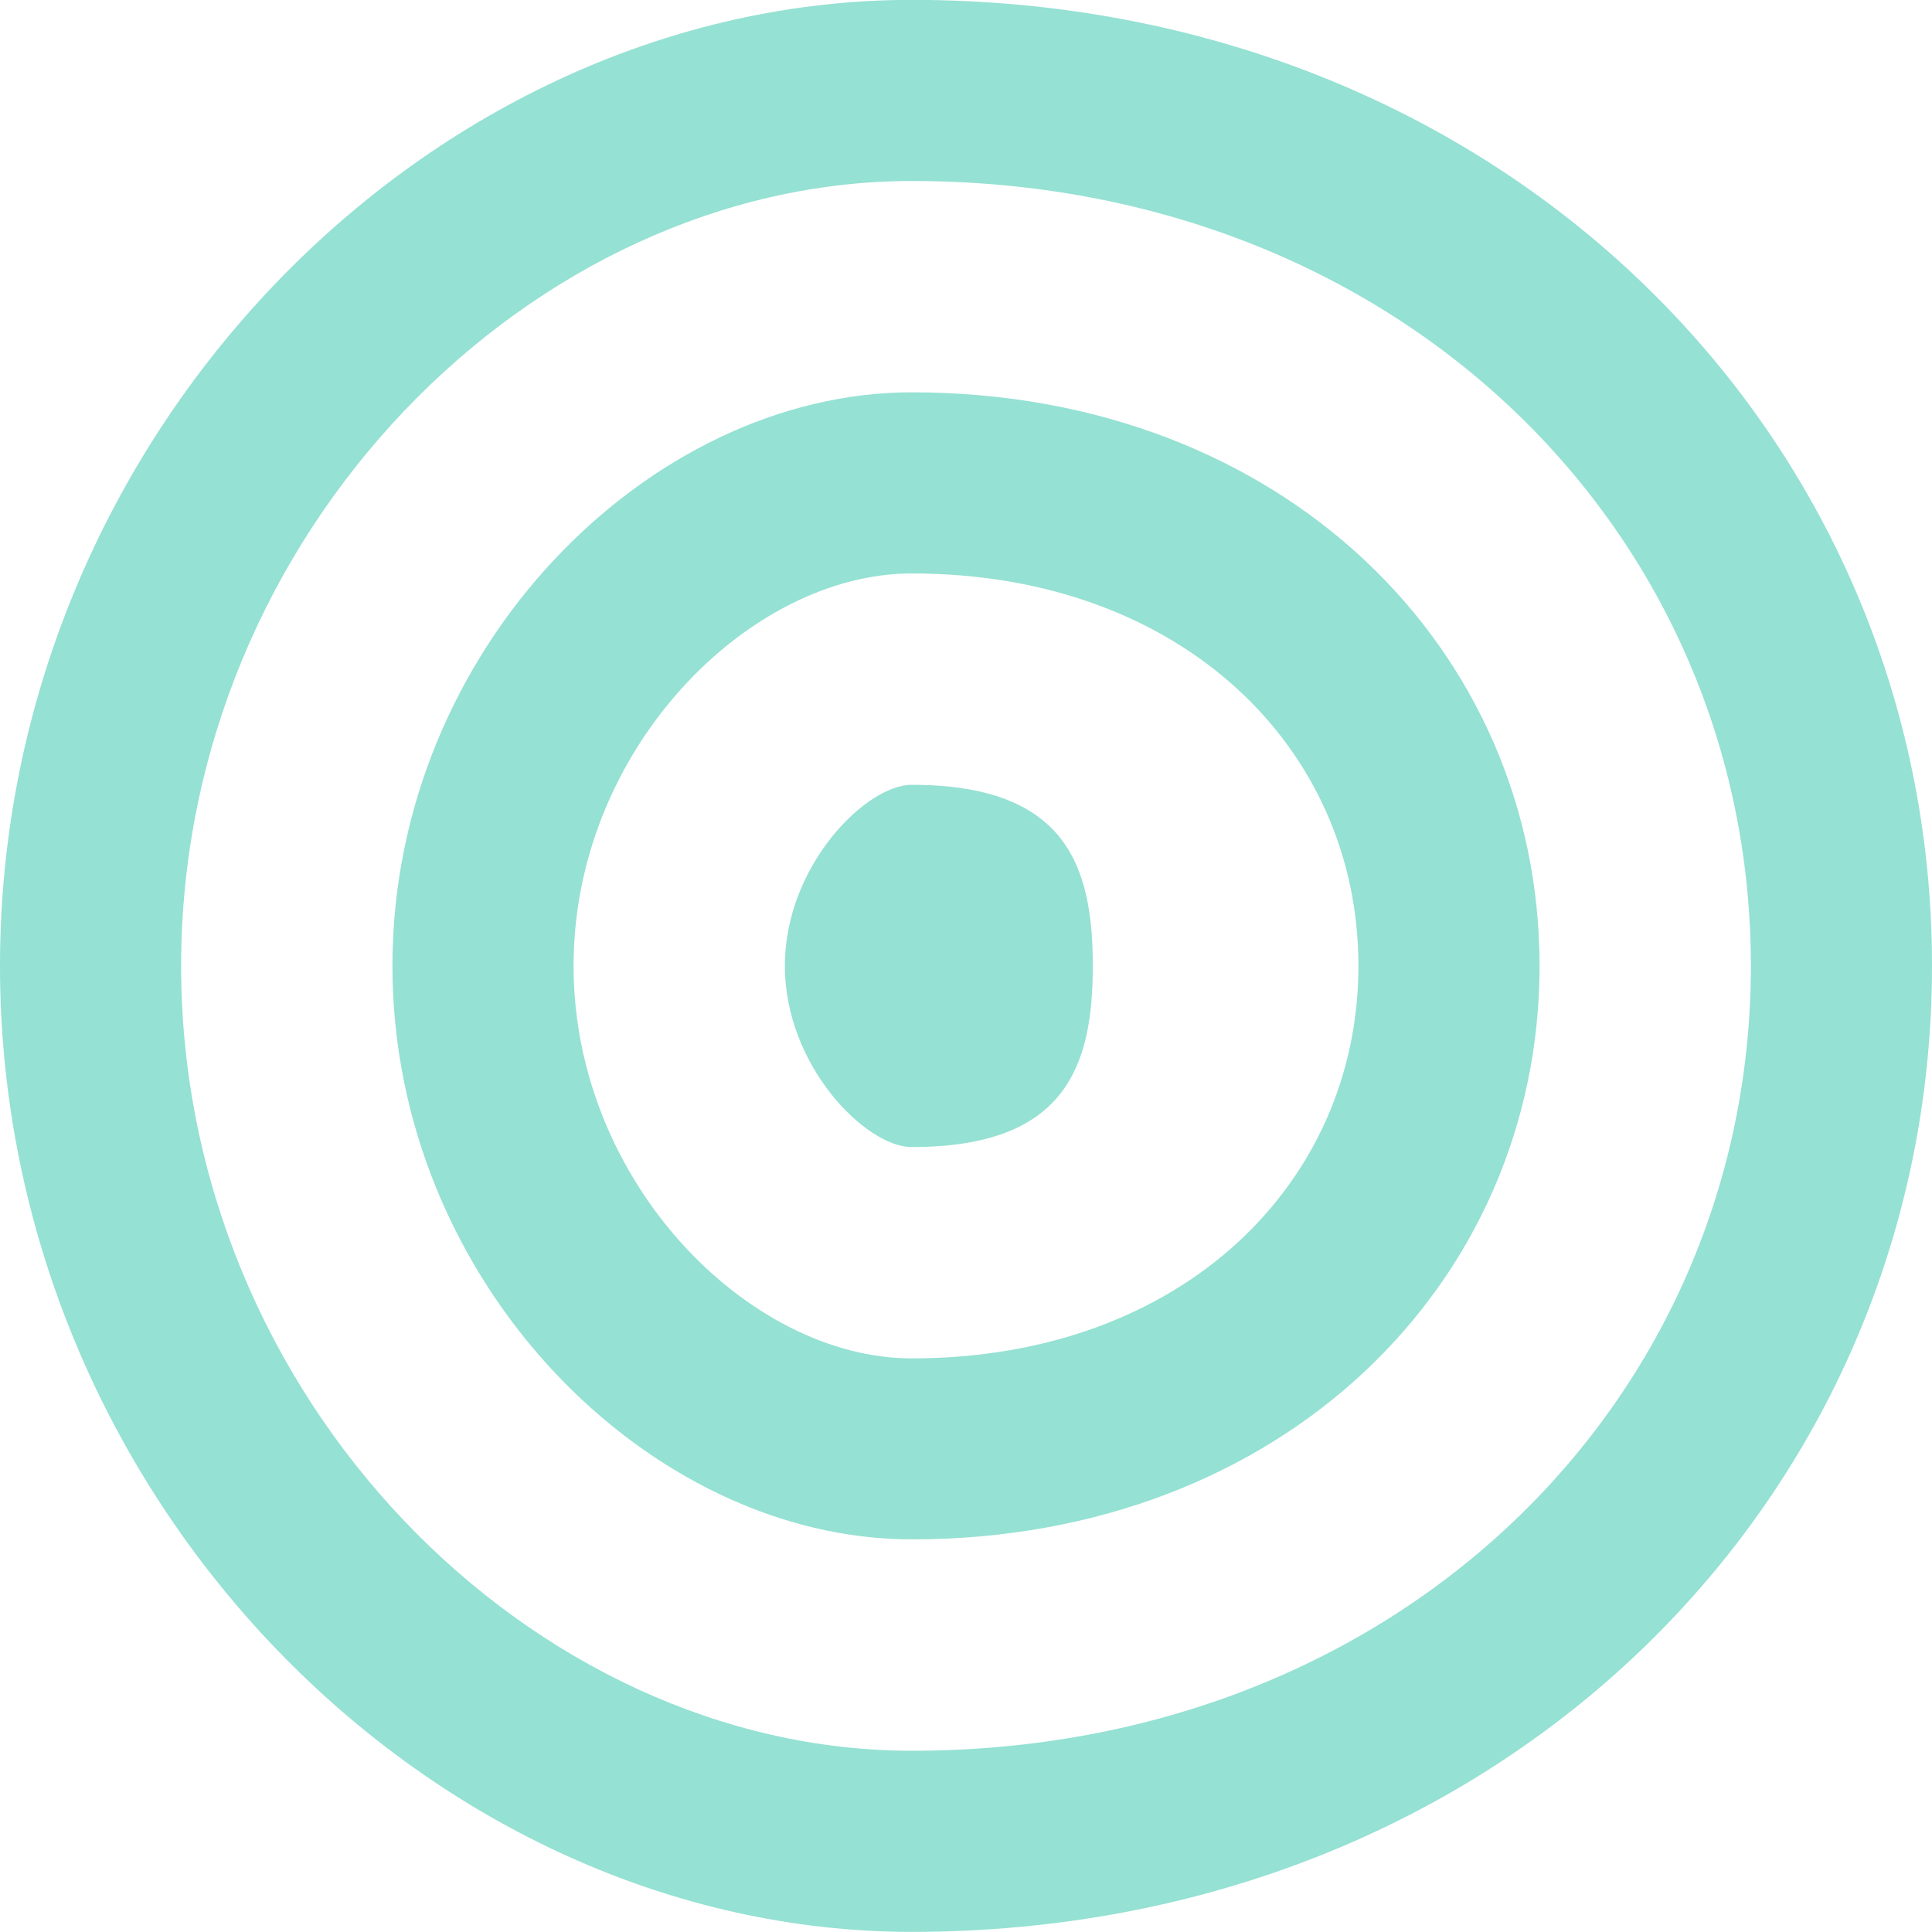 <svg 
 xmlns="http://www.w3.org/2000/svg"
 xmlns:xlink="http://www.w3.org/1999/xlink"
 width="32px" height="32px">
<path fill-rule="evenodd"  fill="rgb(149, 225, 211)"
 d="M15.1,31.998 C7.164,31.998 -0.000,24.835 -0.000,15.997 C-0.000,7.162 7.164,-0.002 15.1,-0.002 C24.837,-0.002 32.000,7.162 32.000,15.997 C32.000,24.835 24.837,31.998 15.1,31.998 ZM15.1,2.998 C8.820,2.998 3.000,8.818 3.000,15.997 C3.000,23.177 8.820,28.998 15.1,28.998 C23.180,28.998 29.000,23.177 29.000,15.997 C29.000,8.818 23.180,2.998 15.1,2.998 ZM15.1,25.497 C10.753,25.497 6.500,21.244 6.500,15.997 C6.500,10.752 10.753,6.498 15.1,6.498 C21.247,6.498 25.500,10.752 25.500,15.997 C25.500,21.244 21.247,25.497 15.1,25.497 ZM15.1,9.498 C12.410,9.498 9.500,12.408 9.500,15.997 C9.500,19.587 12.410,22.499 15.1,22.499 C19.590,22.499 22.500,19.587 22.500,15.997 C22.500,12.408 19.590,9.498 15.1,9.498 ZM15.1,18.999 C14.343,18.999 13.000,17.655 13.000,15.997 C13.000,14.341 14.343,12.999 15.1,12.999 C17.657,12.999 18.1,14.341 18.1,15.997 C18.1,17.655 17.657,18.999 15.1,18.999 Z"/>
</svg>